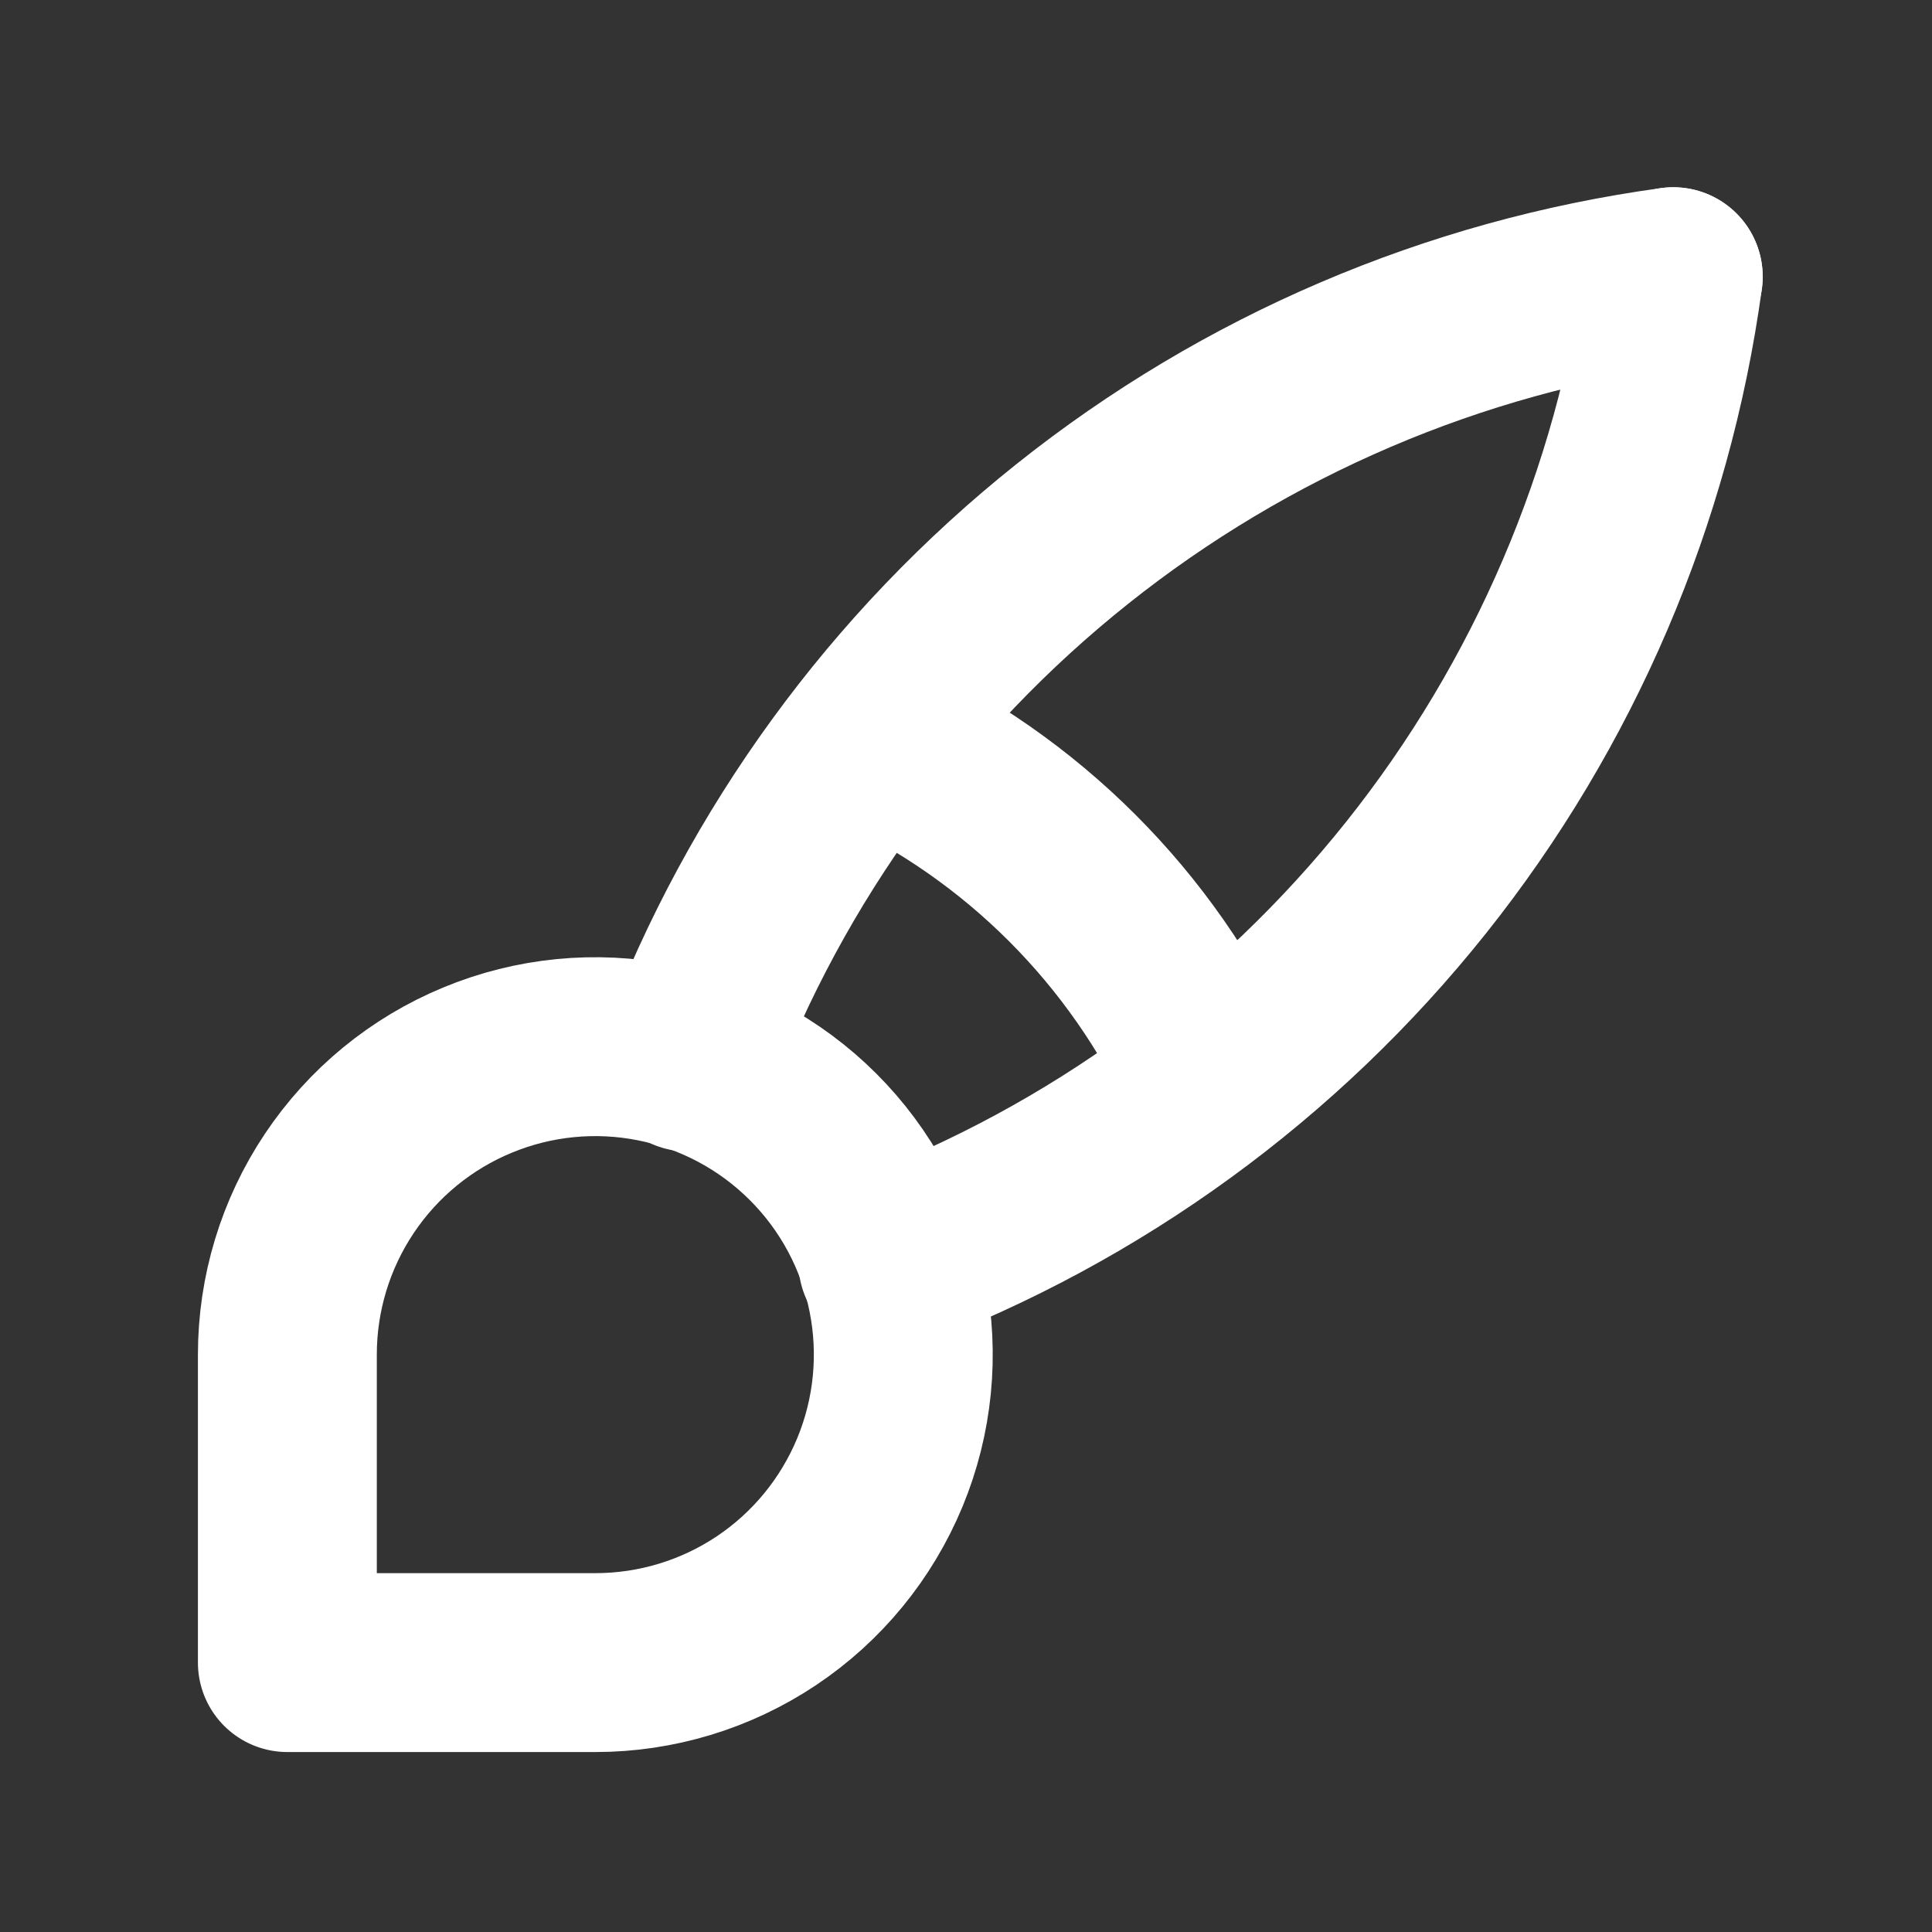 <svg width="27" height="27" viewBox="0 0 27 27" fill="none" xmlns="http://www.w3.org/2000/svg">
<rect x="0" y="0" width="27" height="27" fill="#333333" stroke="none"/>
<g clip-path="url(#clip0_161_3042)">
<path d="M4.016 23.235V18.931C4.016 18.08 4.268 17.248 4.741 16.54C5.214 15.832 5.886 15.28 6.673 14.955C7.459 14.629 8.324 14.544 9.159 14.71C9.994 14.876 10.761 15.286 11.363 15.888C11.965 16.489 12.375 17.256 12.541 18.091C12.707 18.926 12.622 19.792 12.296 20.578C11.97 21.364 11.419 22.037 10.711 22.51C10.003 22.983 9.171 23.235 8.32 23.235H4.016Z" stroke="white" stroke-width="2.5" stroke-linecap="round" stroke-linejoin="round"/>
<path d="M23.384 3.867C20.313 4.287 17.412 5.528 14.988 7.46C12.563 9.392 10.706 11.942 9.611 14.842" stroke="white" stroke-width="2.5" stroke-linecap="round" stroke-linejoin="round"/>
<path d="M23.384 3.867C22.964 6.938 21.722 9.839 19.791 12.263C17.859 14.687 15.308 16.544 12.408 17.64" stroke="white" stroke-width="2.5" stroke-linecap="round" stroke-linejoin="round"/>
<path d="M12.193 10.323C14.284 11.288 15.963 12.966 16.928 15.057" stroke="white" stroke-width="2.5" stroke-linecap="round" stroke-linejoin="round"/>
</g>
<defs>
<clipPath id="clip0_161_3042">
<rect width="25.824" height="25.824" fill="white" transform="translate(0.788 0.639)"/>
</clipPath>
</defs>
</svg>

